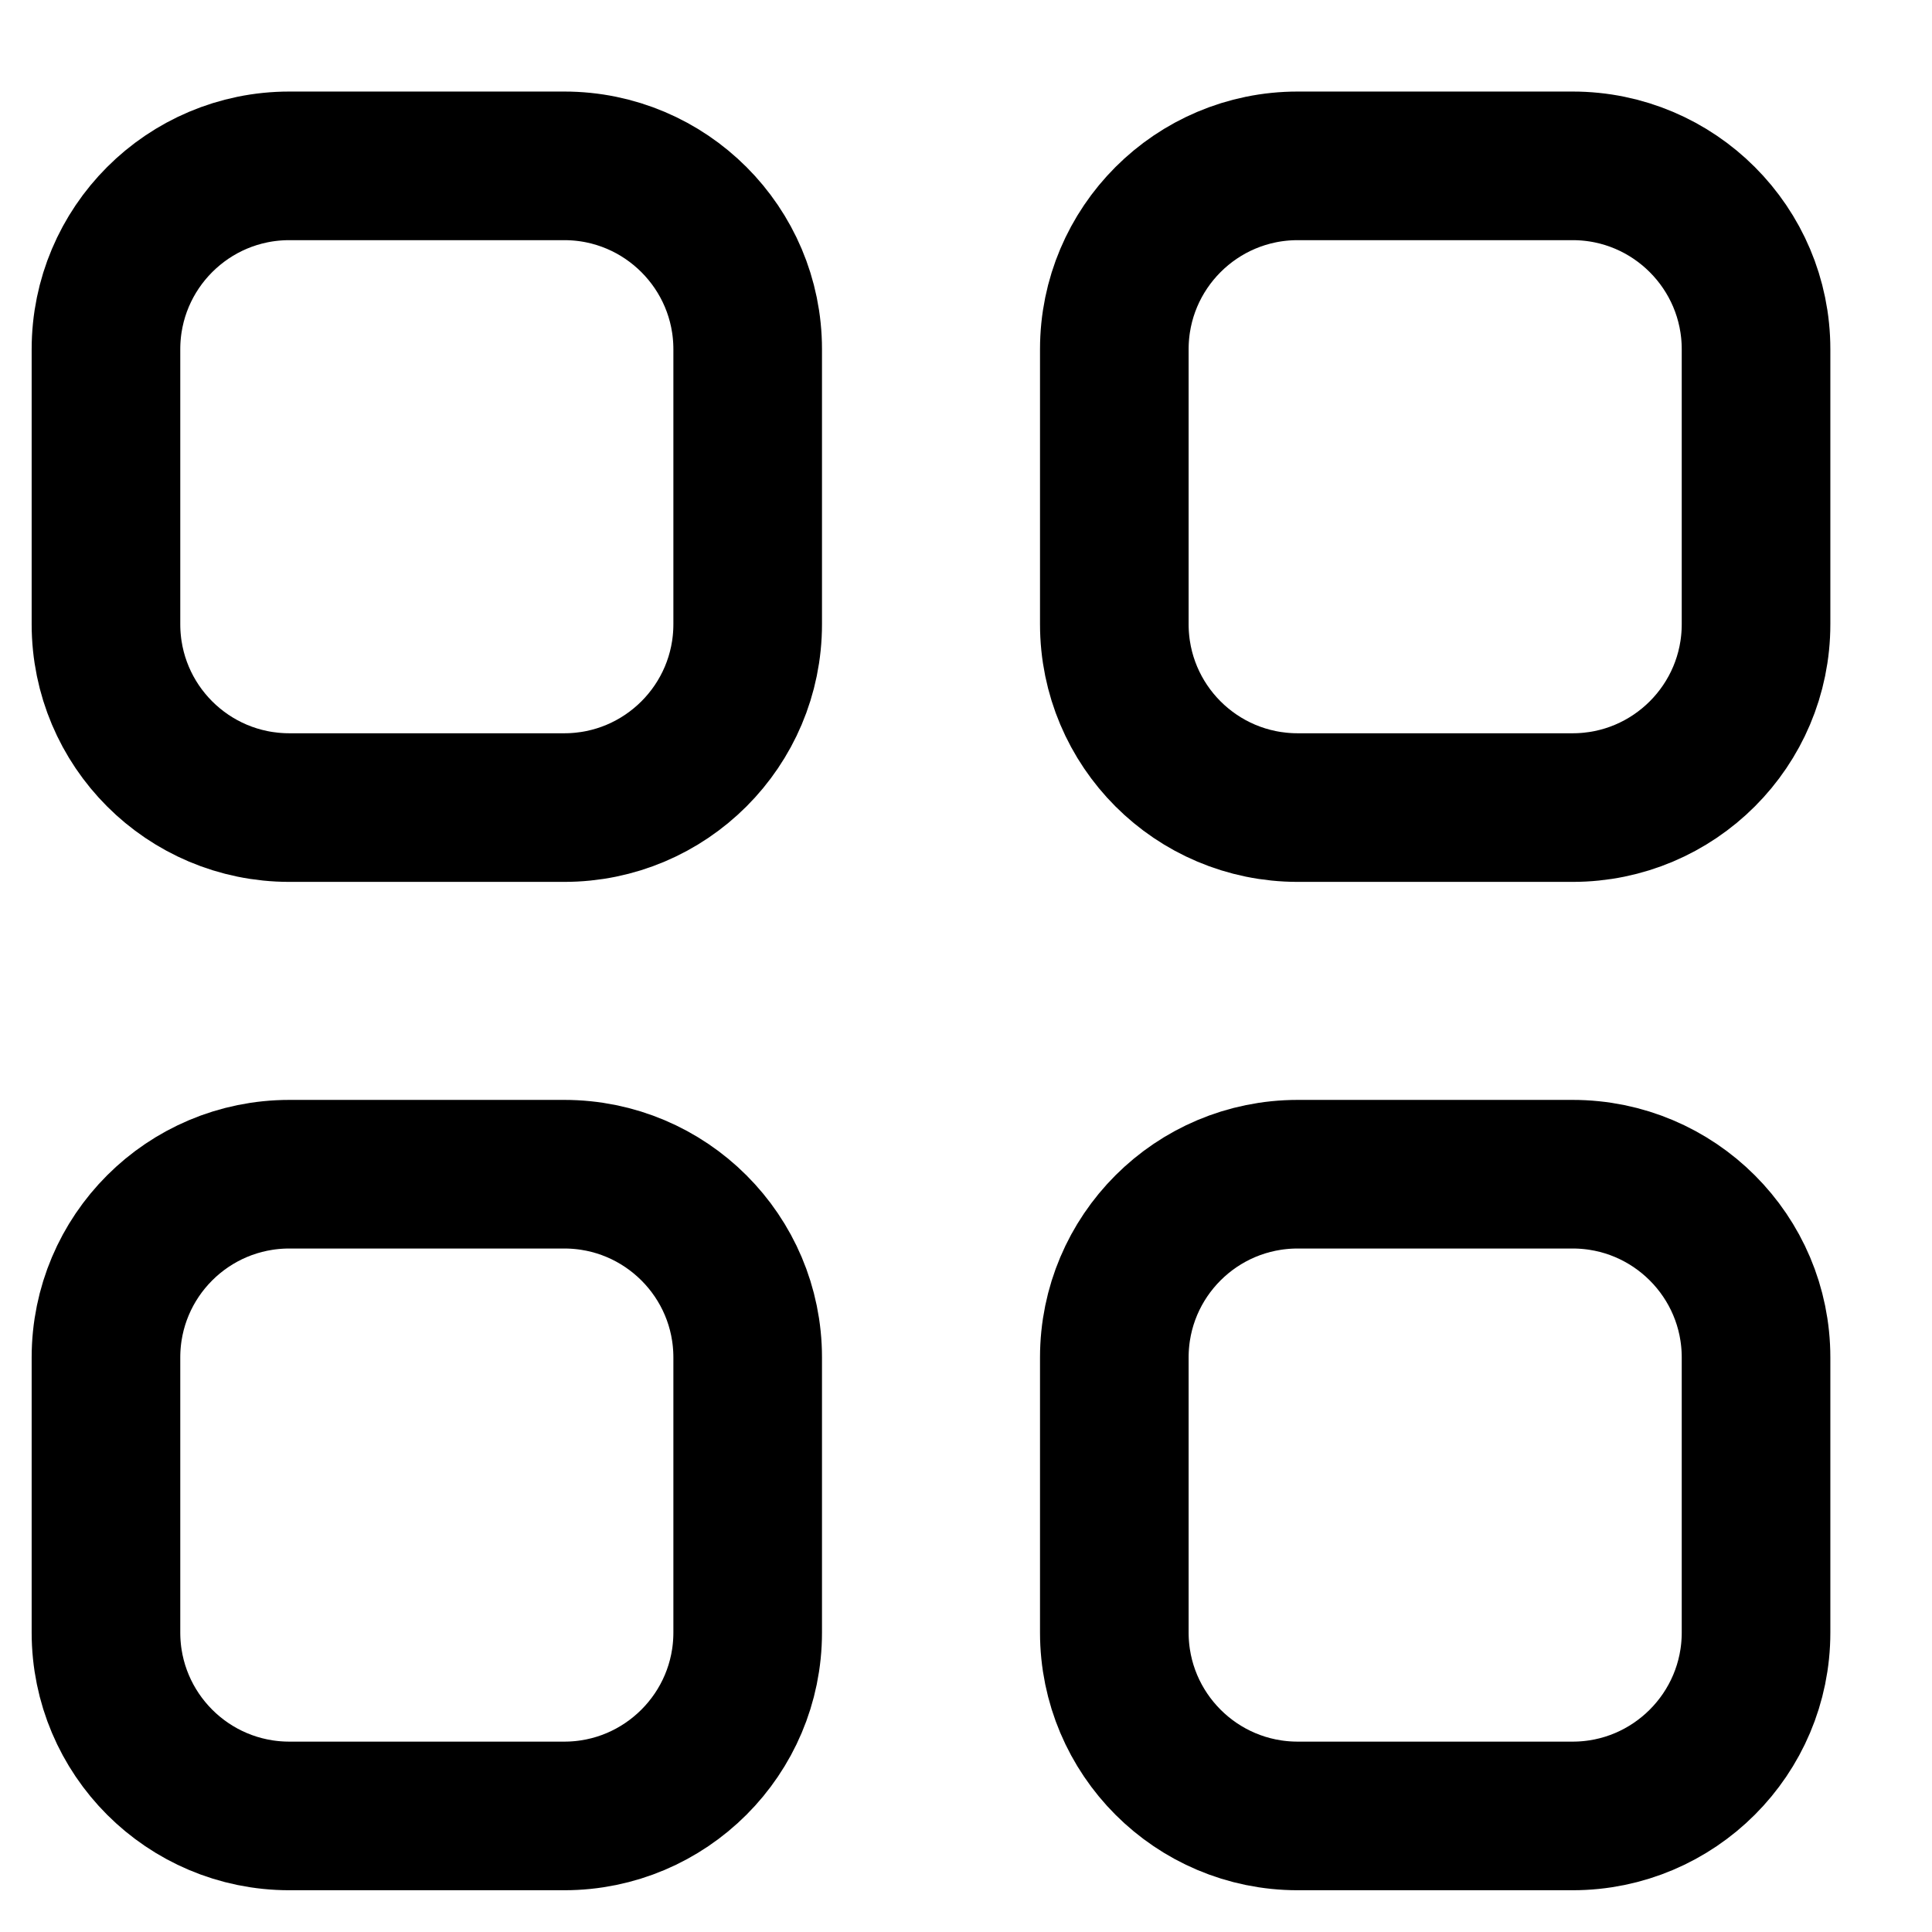 <svg xmlns="http://www.w3.org/2000/svg" width="13" height="13" viewBox="0 0 13 13" fill="none">
  <path d="M1.947 1.116H3.797C4.478 1.116 5.031 1.669 5.031 2.35V4.2C5.031 4.882 4.478 5.434 3.797 5.434H1.947C1.265 5.434 0.713 4.882 0.713 4.2V2.35C0.713 1.669 1.265 1.116 1.947 1.116Z" stroke="black" stroke-linecap="round" stroke-linejoin="round"/>
  <path d="M8.732 1.116H10.582C11.263 1.116 11.816 1.669 11.816 2.35V4.2C11.816 4.882 11.263 5.434 10.582 5.434H8.732C8.05 5.434 7.498 4.882 7.498 4.2V2.35C7.498 1.669 8.05 1.116 8.732 1.116Z" stroke="black" stroke-linecap="round" stroke-linejoin="round"/>
  <path d="M1.947 7.901H3.797C4.478 7.901 5.031 8.453 5.031 9.134V10.985C5.031 11.666 4.478 12.219 3.797 12.219H1.947C1.265 12.219 0.713 11.666 0.713 10.985V9.134C0.713 8.453 1.265 7.901 1.947 7.901Z" stroke="black" stroke-linecap="round" stroke-linejoin="round"/>
  <path d="M8.732 7.901H10.582C11.263 7.901 11.816 8.453 11.816 9.134V10.985C11.816 11.666 11.263 12.219 10.582 12.219H8.732C8.05 12.219 7.498 11.666 7.498 10.985V9.134C7.498 8.453 8.05 7.901 8.732 7.901Z" stroke="black" stroke-linecap="round" stroke-linejoin="round"/>
</svg>